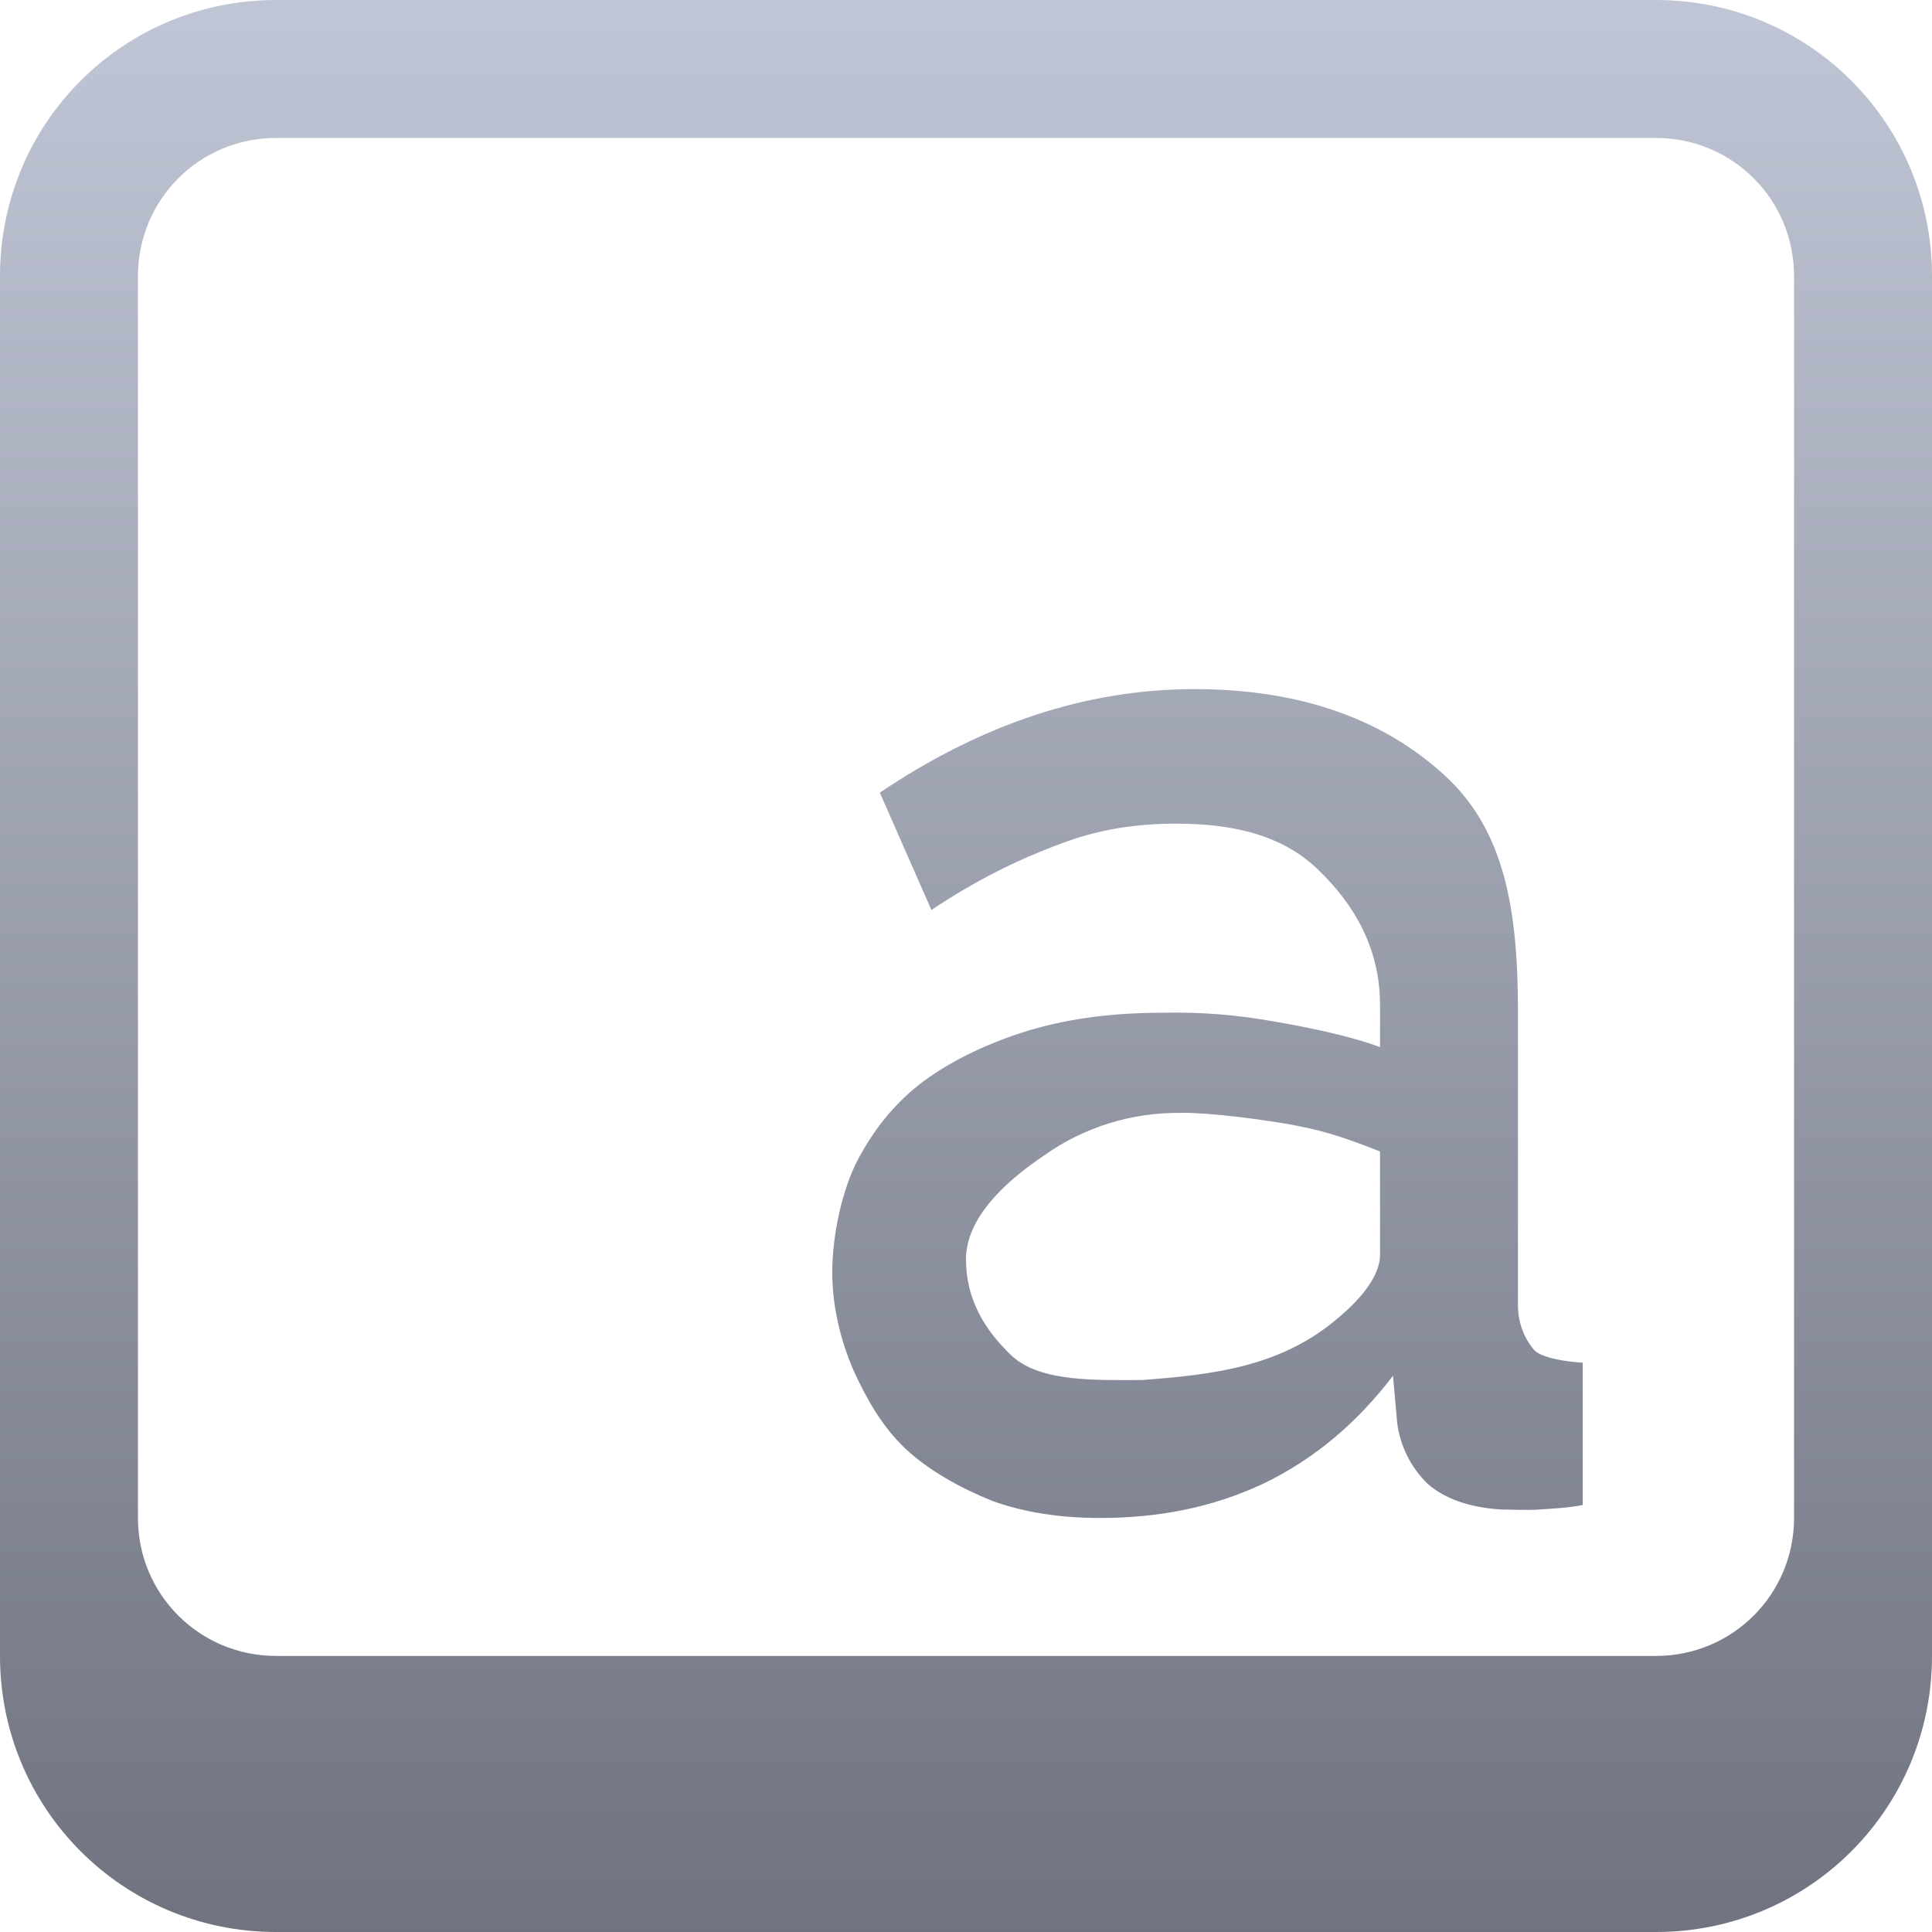 <svg xmlns="http://www.w3.org/2000/svg" xmlns:xlink="http://www.w3.org/1999/xlink" width="64" height="64" viewBox="0 0 64 64" version="1.1"><defs><linearGradient id="linear0" gradientUnits="userSpaceOnUse" x1="0" y1="0" x2="0" y2="1" gradientTransform="matrix(64,0,0,64,0,0)"><stop offset="0" style="stop-color:#c1c6d6;stop-opacity:1;"/><stop offset="1" style="stop-color:#6f7380;stop-opacity:1;"/></linearGradient></defs><g id="surface1"><path style=" stroke:none;fill-rule:nonzero;fill:url(#linear0);" d="M 9.145 0 C 4.078 0 0 4.078 0 9.145 L 0 54.855 C 0 59.922 4.078 64 9.145 64 L 54.855 64 C 59.922 64 64 59.922 64 54.855 L 64 9.145 C 64 4.078 59.922 0 54.855 0 Z M 9.145 4.57 L 54.855 4.57 C 57.391 4.57 59.43 6.609 59.43 9.145 L 59.43 50.285 C 59.43 52.816 57.391 54.855 54.855 54.855 L 9.145 54.855 C 6.609 54.855 4.57 52.816 4.57 50.285 L 4.57 9.145 C 4.57 6.609 6.609 4.57 9.145 4.57 Z M 39.57 22.828 C 35.957 22.828 32.488 24.004 29.145 26.258 L 30.855 30.145 C 32.285 29.184 33.672 28.5 35 28 C 36.359 27.469 37.605 27.285 39 27.285 C 41.055 27.285 42.621 27.762 43.715 28.859 C 44.809 29.922 45.715 31.363 45.715 33.285 L 45.715 34.688 C 44.754 34.324 43.336 34.031 42.145 33.828 C 40.965 33.617 39.77 33.523 38.574 33.547 C 36.945 33.547 35.5 33.719 34.141 34.117 C 32.812 34.516 31.566 35.098 30.574 35.832 C 29.613 36.562 28.961 37.406 28.426 38.398 C 27.898 39.395 27.57 40.914 27.57 42.145 C 27.57 43.305 27.855 44.434 28.289 45.43 C 28.75 46.422 29.238 47.273 30.004 48 C 30.797 48.73 31.793 49.281 32.859 49.715 C 33.953 50.113 35.168 50.285 36.426 50.285 C 38.387 50.285 40.168 49.938 41.855 49.145 C 43.578 48.316 44.984 47.094 46.145 45.574 L 46.285 47.145 C 46.383 47.906 46.738 48.609 47.285 49.145 C 47.848 49.641 48.652 49.934 49.715 50.004 C 50.078 50.004 50.57 50.035 51 50.004 C 51.465 49.969 51.898 49.957 52.43 49.855 L 52.43 45.141 C 51.863 45.109 51.043 44.977 50.812 44.711 C 50.477 44.312 50.293 43.809 50.285 43.285 L 50.285 33.543 C 50.285 30.129 49.848 27.512 47.859 25.688 C 45.871 23.863 43.148 22.828 39.57 22.828 Z M 39.16 36.863 C 40.156 36.863 41.938 37.094 42.969 37.293 C 44.027 37.496 44.785 37.777 45.715 38.145 L 45.715 41.574 C 45.715 42.234 45.125 42.977 44.43 43.57 C 42.477 45.309 40.129 45.535 37.855 45.715 C 36.367 45.715 34.5 45.797 33.539 44.934 C 32.582 44.035 32 43.008 32 41.715 C 32 40.32 33.344 39.113 34.574 38.285 C 35.91 37.332 37.52 36.836 39.16 36.867 Z M 39.16 36.863 "/></g></svg>
